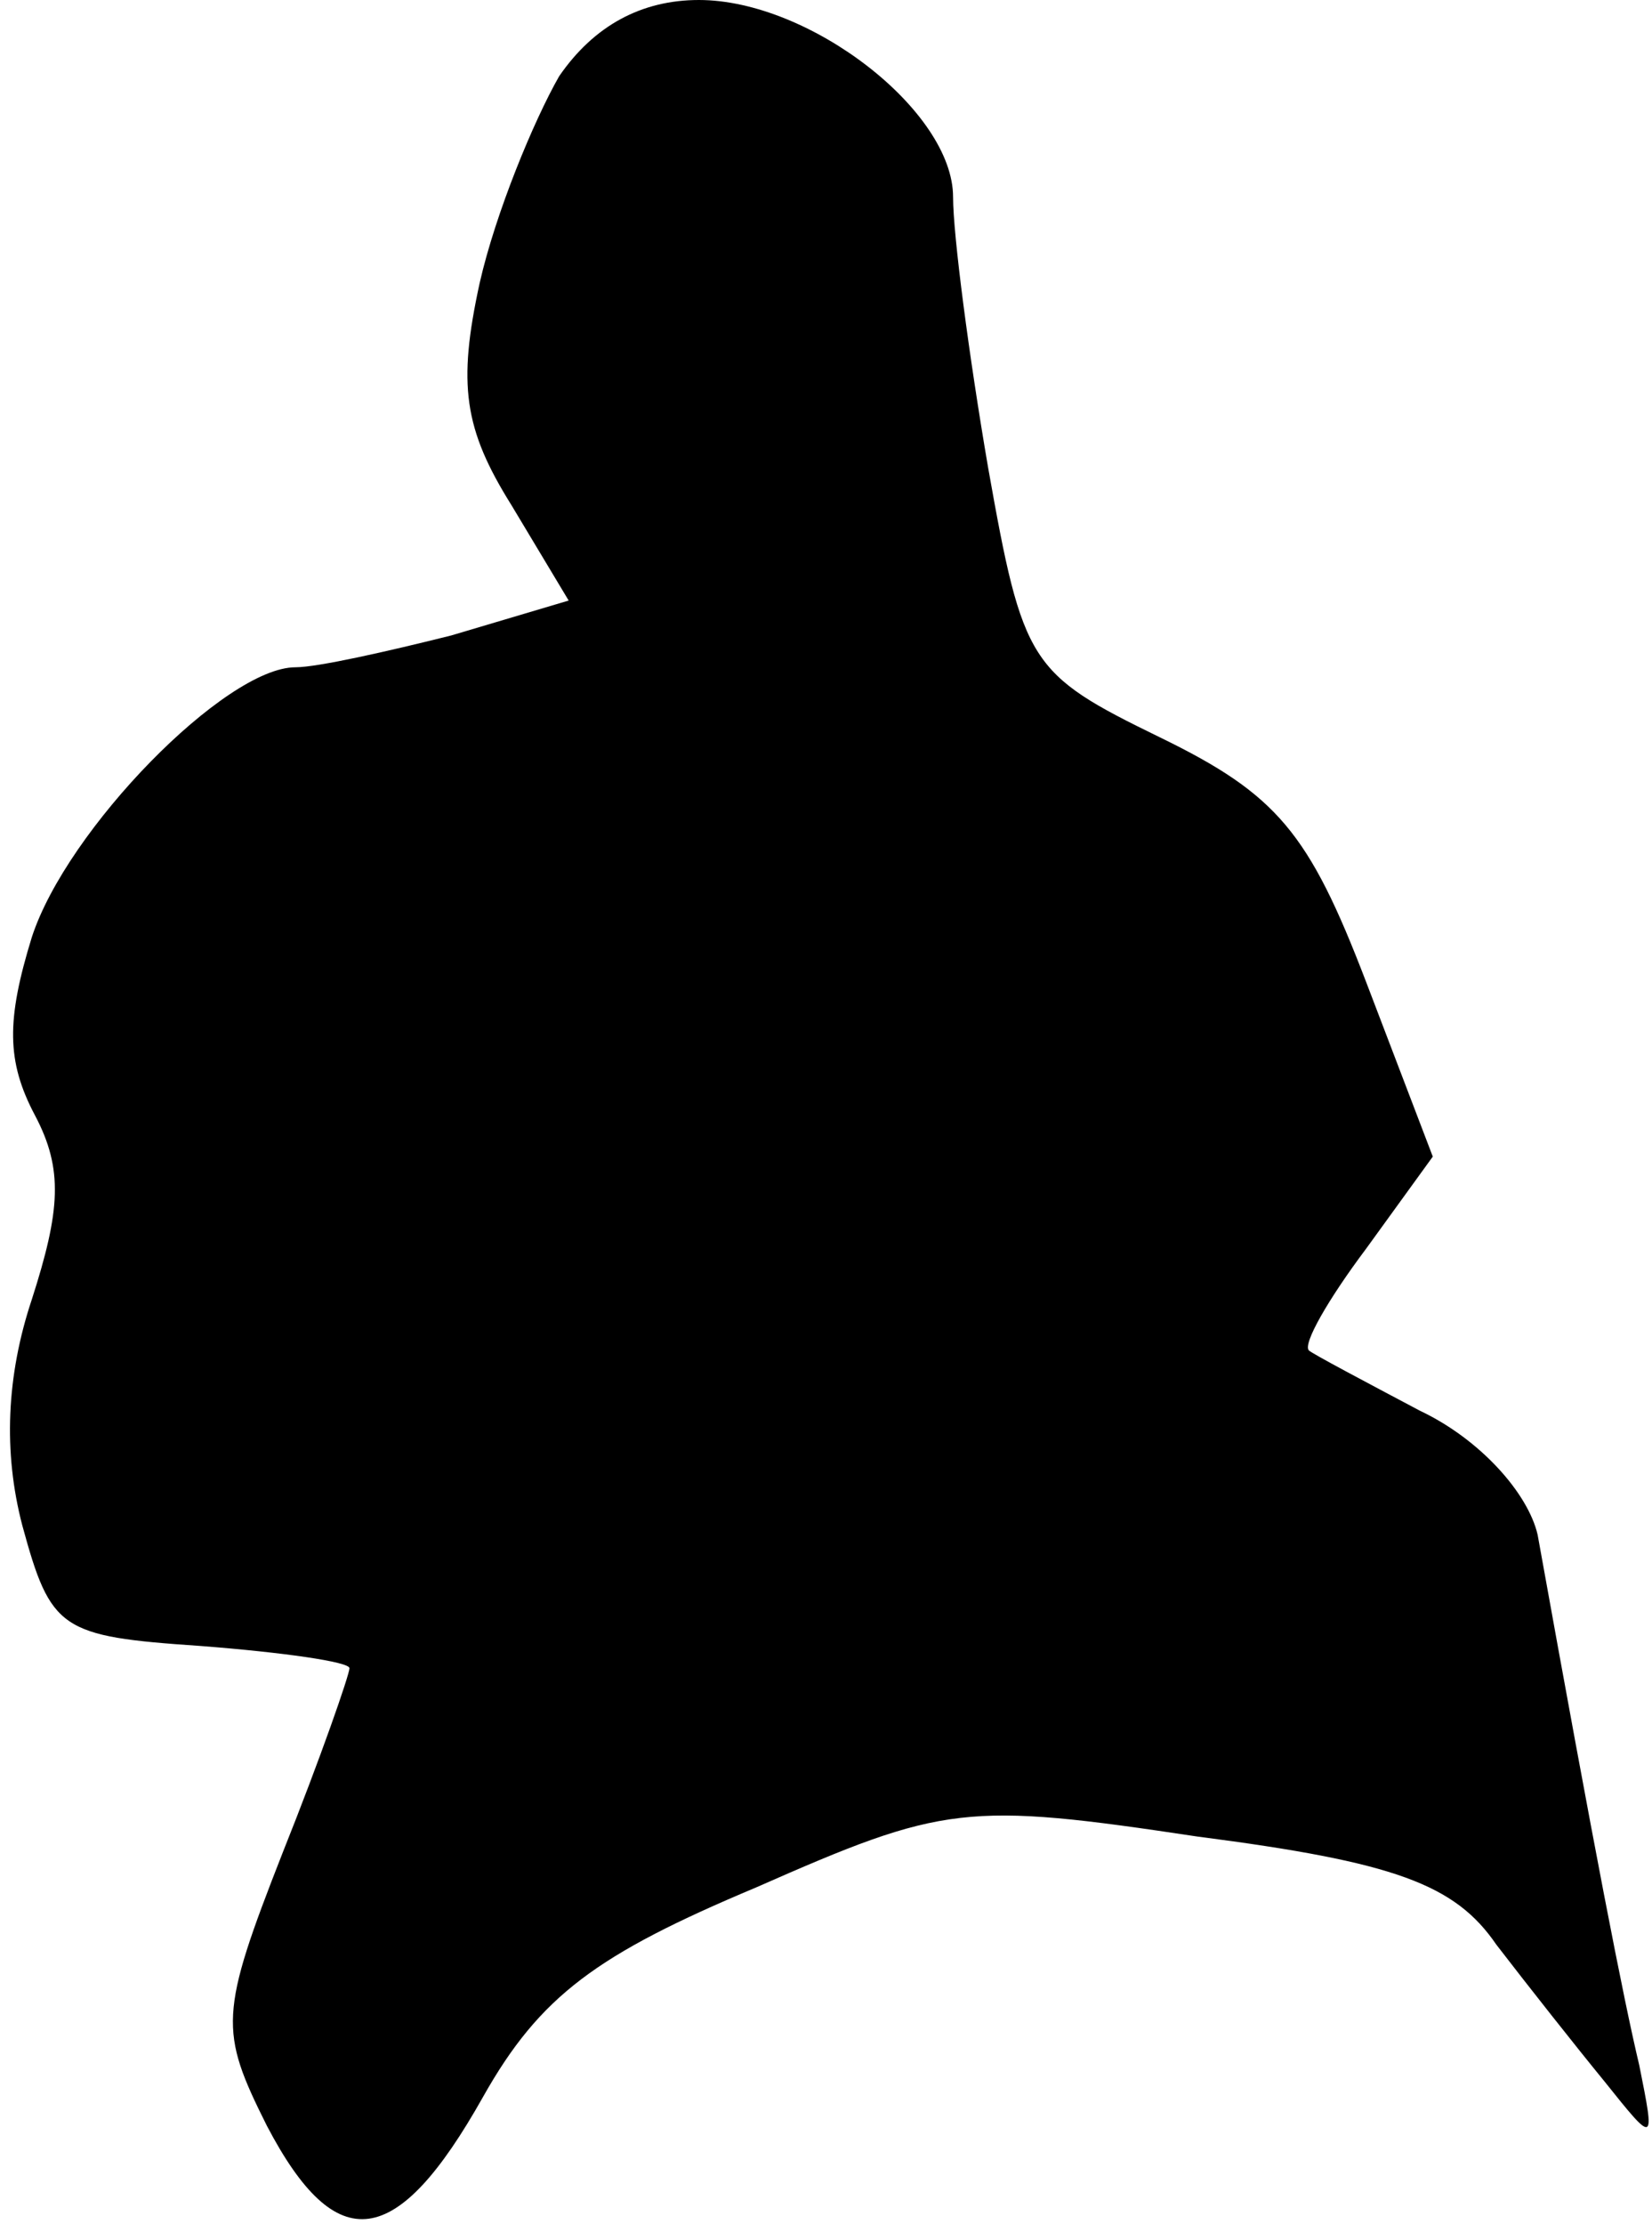 <?xml version="1.0" standalone="no"?>
<!DOCTYPE svg PUBLIC "-//W3C//DTD SVG 20010904//EN"
 "http://www.w3.org/TR/2001/REC-SVG-20010904/DTD/svg10.dtd">
<svg version="1.0" xmlns="http://www.w3.org/2000/svg"
 width="52pt" height="70pt" viewBox="0 0 52 70"
 preserveAspectRatio="xMidYMid meet">
<g transform="translate(0,70) scale(0.1,-0.1)"
fill="#000000" stroke="none">
<path fill="#000000" stroke="none" d="M176 676 c-8 -14 -20 -43 -25 -65 -7
-32 -5 -46 10 -70 l18 -30 -37 -11 c-20 -5 -42 -10 -49 -10 -22 0 -72 -51 -83
-85 -8 -26 -8 -39 1 -56 9 -17 8 -30 -1 -58 -8 -24 -9 -48 -3 -71 9 -33 12
-35 56 -38 26 -2 47 -5 47 -7 0 -2 -9 -28 -21 -58 -20 -51 -20 -56 -5 -86 22
-42 41 -39 68 9 18 32 36 45 86 66 59 26 66 27 139 16 62 -8 81 -15 94 -34 10
-13 25 -32 34 -43 16 -20 16 -20 11 5 -5 21 -14 67 -32 167 -3 13 -18 30 -37
39 -17 9 -34 18 -35 19 -2 2 6 16 18 32 l21 29 -21 55 c-18 47 -28 59 -65 77
-41 20 -43 23 -54 85 -6 35 -11 73 -11 85 0 27 -45 62 -80 62 -18 0 -33 -8
-44 -24z"/>
</g>
</svg>
